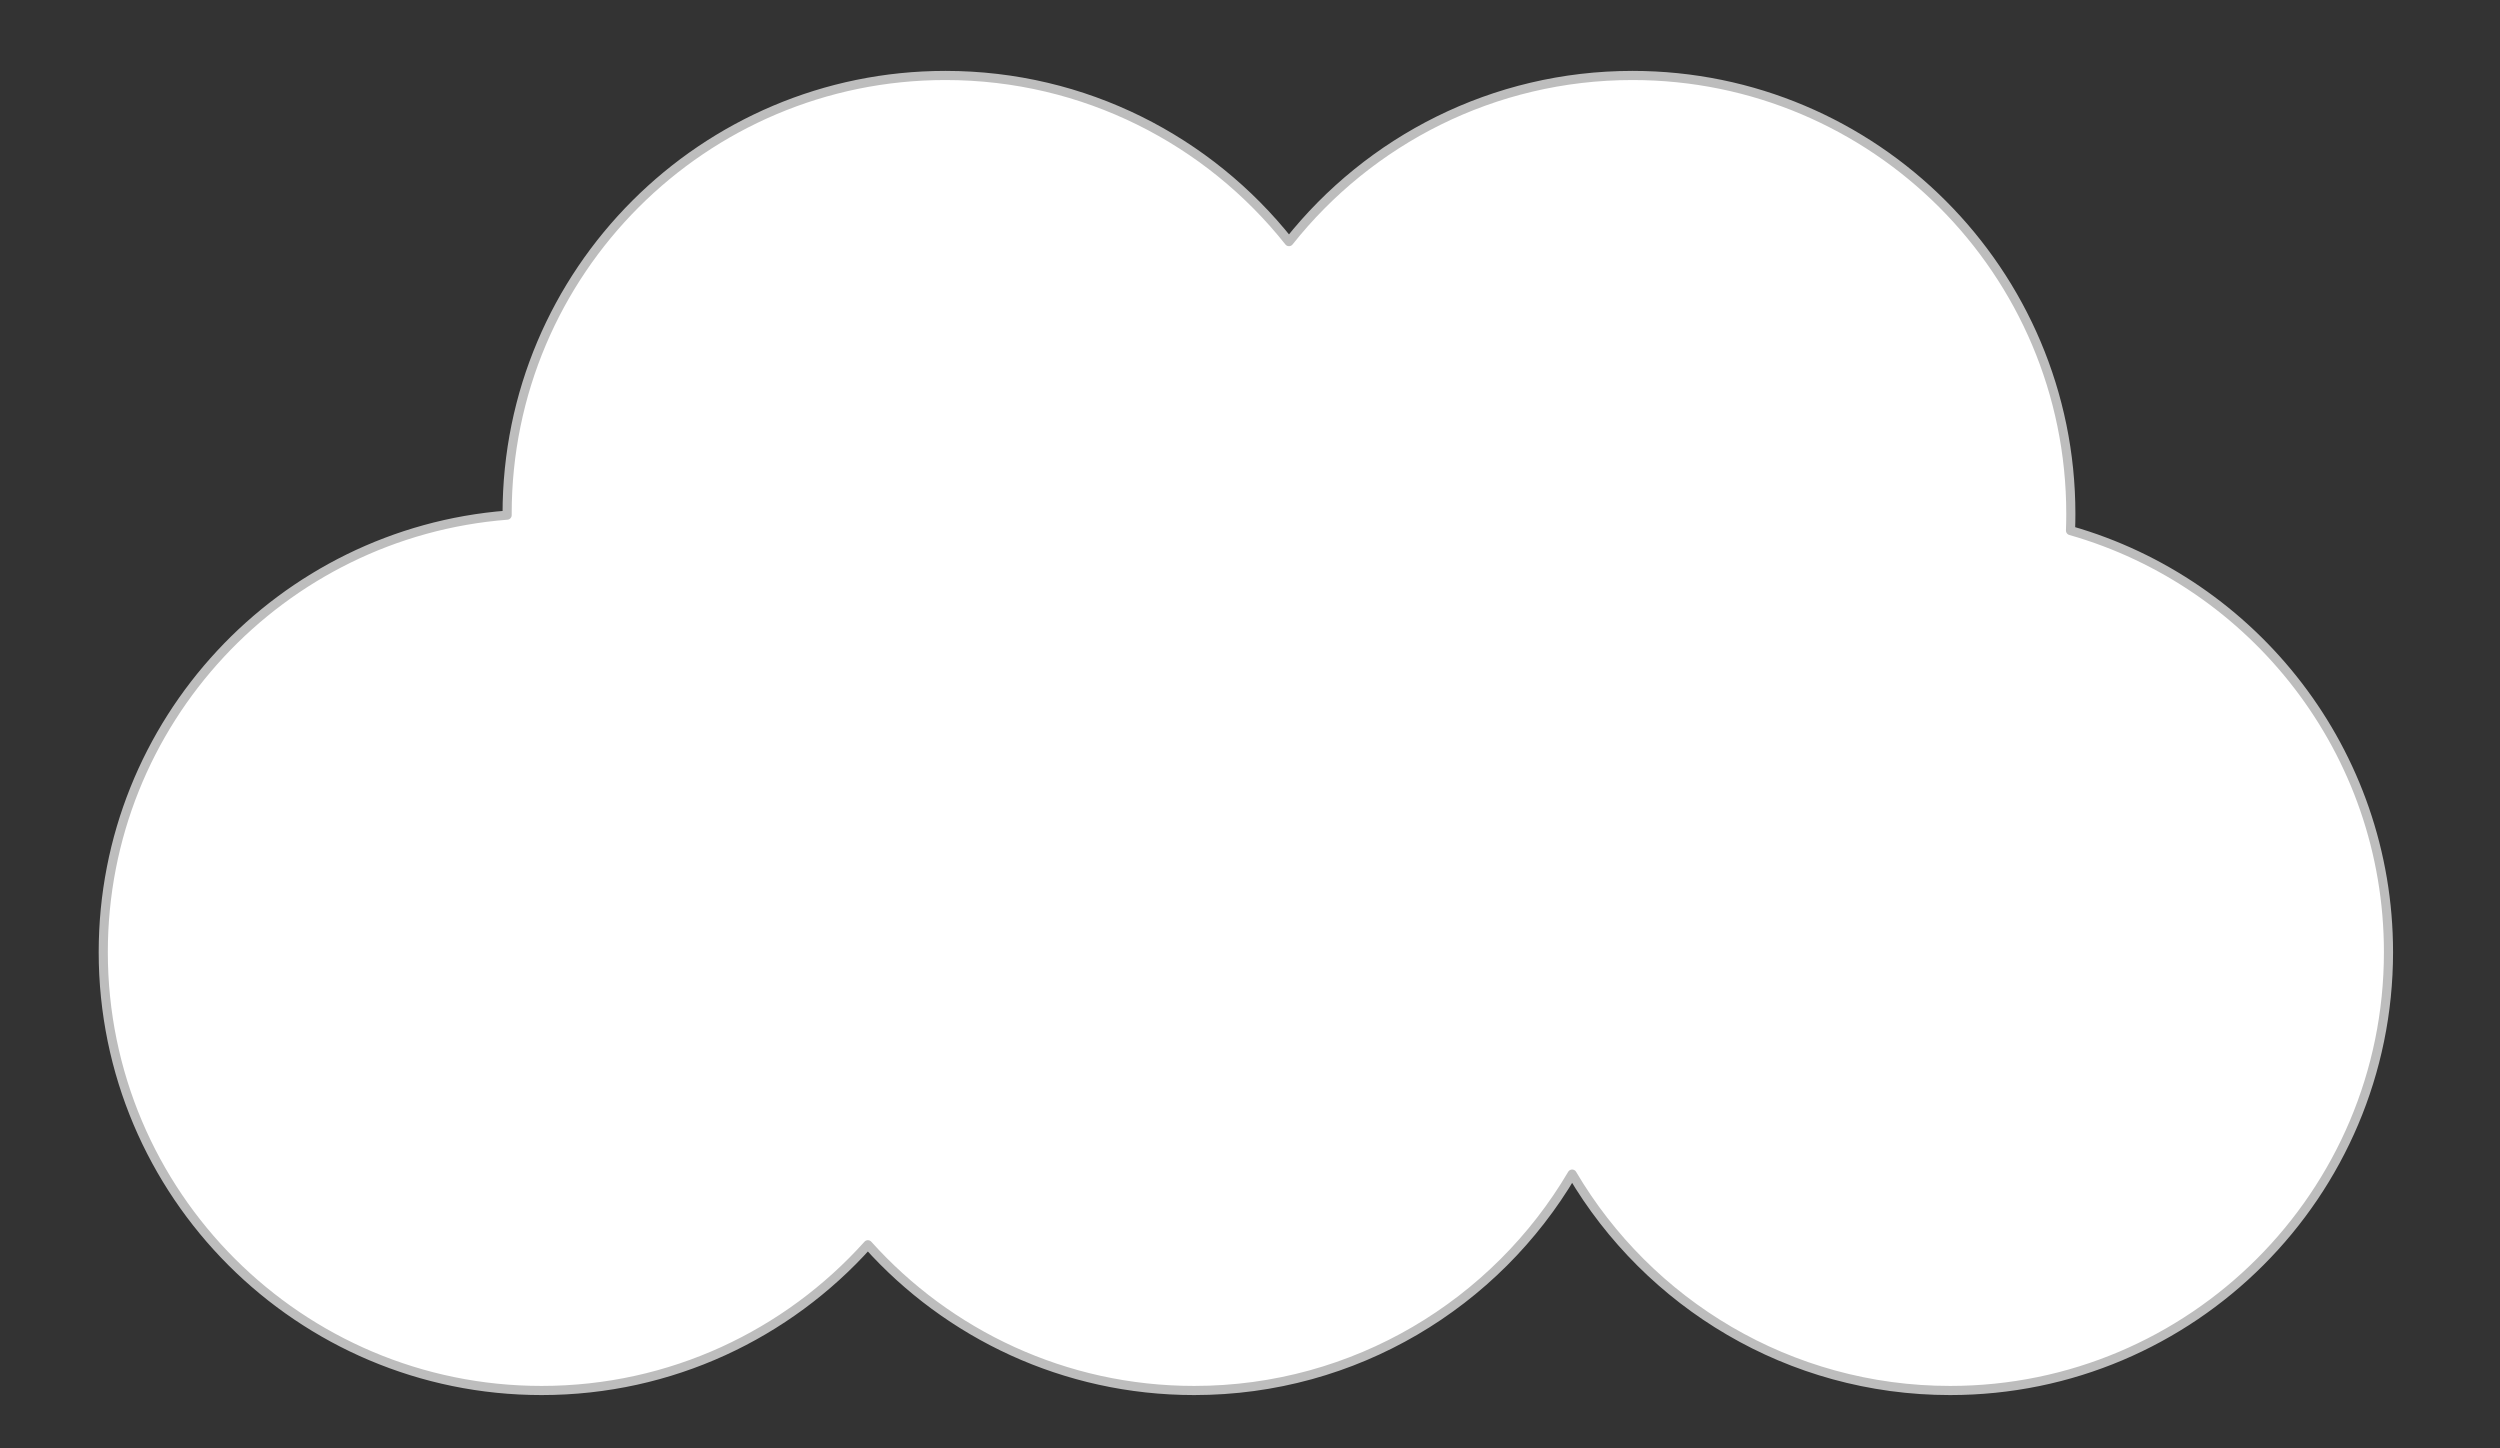 <?xml version="1.0" encoding="UTF-8" standalone="no"?>
<svg width="100%" height="100%" viewBox="0 0 145 84" version="1.1" 
    xmlns="http://www.w3.org/2000/svg" 
    xmlns:xlink="http://www.w3.org/1999/xlink" xml:space="preserve" 
    style="fill-rule:evenodd;clip-rule:evenodd;stroke-linecap:round;stroke-linejoin:round;stroke-miterlimit:1.5;">
    <rect x="0" y="0" width="145" height="84" fill="#333333" stroke="none"/>
    <rect  x="0" y="0" width="144.43" height="83.112" style="fill:none;"/>
    <g>
        <path d="M74.761,14.014c4.658,-5.87 11.854,-9.637 19.923,-9.637c14.032,0 25.424,11.392 25.424,25.424c0,0.326 -0.006,0.65 -0.018,0.972c10.642,3.037 18.442,12.841 18.442,24.452c0,14.032 -11.392,25.424 -25.424,25.424c-9.336,0 -17.503,-5.043 -21.924,-12.551c-4.421,7.508 -12.588,12.551 -21.923,12.551c-7.513,0 -14.268,-3.266 -18.924,-8.453c-4.656,5.187 -11.412,8.453 -18.924,8.453c-14.032,0 -25.424,-11.392 -25.424,-25.424c0,-13.359 10.326,-24.325 23.424,-25.346l0,-0.078c0,-14.032 11.392,-25.424 25.424,-25.424c8.069,0 15.265,3.767 19.924,9.637Z" style="fill:#fff;stroke:#bdbdbd;stroke-width:0.53px;"/>
    </g>
</svg>